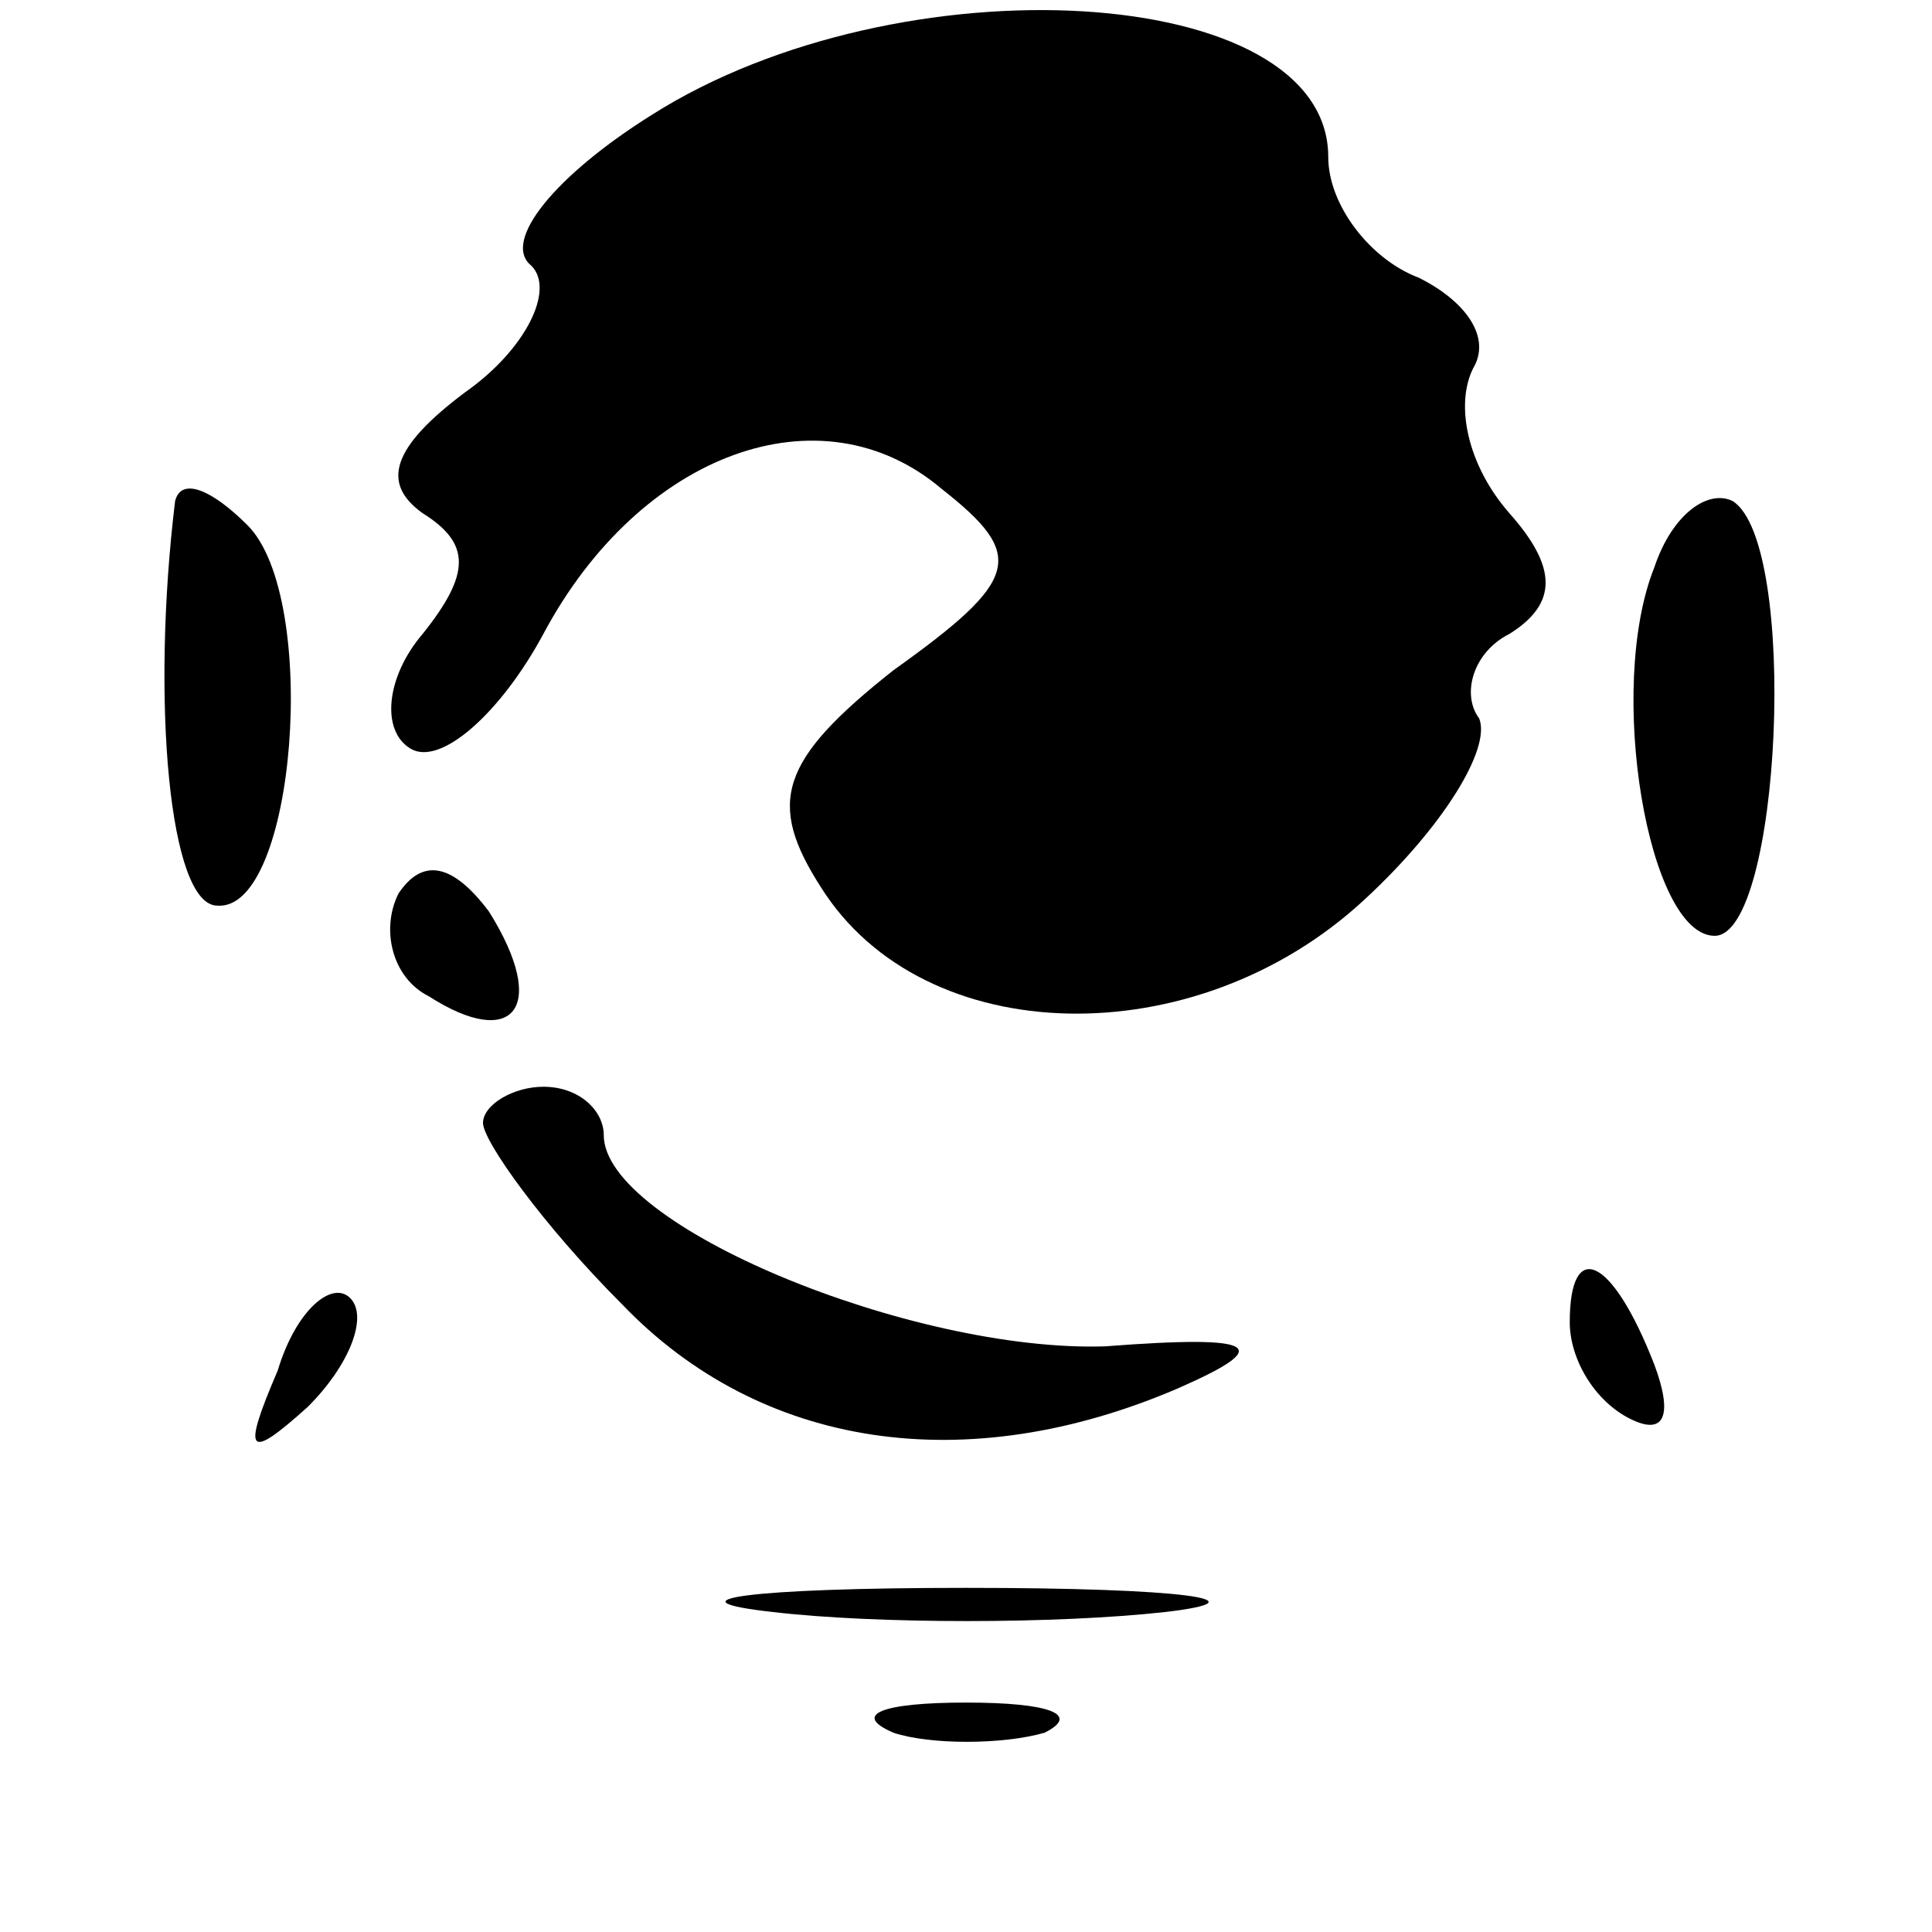 <?xml version="1.0" standalone="no"?>
<!DOCTYPE svg PUBLIC "-//W3C//DTD SVG 20010904//EN"
 "http://www.w3.org/TR/2001/REC-SVG-20010904/DTD/svg10.dtd">
<svg version="1.0" xmlns="http://www.w3.org/2000/svg"
 width="32pt" height="32pt" viewBox="0 0 32 32"
 preserveAspectRatio="xMidYMid meet">
<g transform="translate(0,32) scale(0.1,-0.1)"
fill="#000000" stroke="none">
<path fill="#000000" stroke="none" d="M108 301 c-16 -10 -25 -21 -20 -25 4
-4 -1 -14 -11 -21 -12 -9 -14 -15 -7 -20 8 -5 8 -10 0 -20 -6 -7 -7 -16 -2
-19 5 -3 15 6 22 19 16 30 46 41 66 24 14 -11 13 -15 -8 -30 -19 -15 -21 -22
-12 -36 17 -27 62 -28 90 -2 13 12 21 25 19 30 -3 4 -1 11 5 14 8 5 8 11 0 20
-7 8 -9 18 -6 24 3 5 -1 11 -9 15 -8 3 -15 12 -15 20 0 29 -71 33 -112 7z"/>
<path fill="#000000" stroke="none" d="M29 237 c-4 -33 -1 -67 7 -67 13 -1 17
51 5 63 -6 6 -11 8 -12 4z"/>
<path fill="#000000" stroke="none" d="M274 226 c-8 -20 -1 -61 10 -61 11 0
14 65 3 72 -4 2 -10 -2 -13 -11z"/>
<path fill="#000000" stroke="none" d="M66 172 c-3 -6 -1 -14 5 -17 14 -9 20
-2 10 14 -6 8 -11 9 -15 3z"/>
<path fill="#000000" stroke="none" d="M80 134 c0 -3 10 -17 23 -30 23 -24 57
-29 92 -14 16 7 14 9 -12 7 -32 -1 -83 20 -83 35 0 4 -4 8 -10 8 -5 0 -10 -3
-10 -6z"/>
<path fill="#000000" stroke="none" d="M46 93 c-6 -14 -5 -15 5 -6 7 7 10 15
7 18 -3 3 -9 -2 -12 -12z"/>
<path fill="#000000" stroke="none" d="M260 101 c0 -6 4 -13 10 -16 6 -3 7 1
4 9 -7 18 -14 21 -14 7z"/>
<path fill="#000000" stroke="none" d="M128 53 c17 -2 47 -2 65 0 17 2 3 4
-33 4 -36 0 -50 -2 -32 -4z"/>
<path fill="#000000" stroke="none" d="M148 33 c6 -2 18 -2 25 0 6 3 1 5 -13
5 -14 0 -19 -2 -12 -5z"/>
</g>
</svg>
